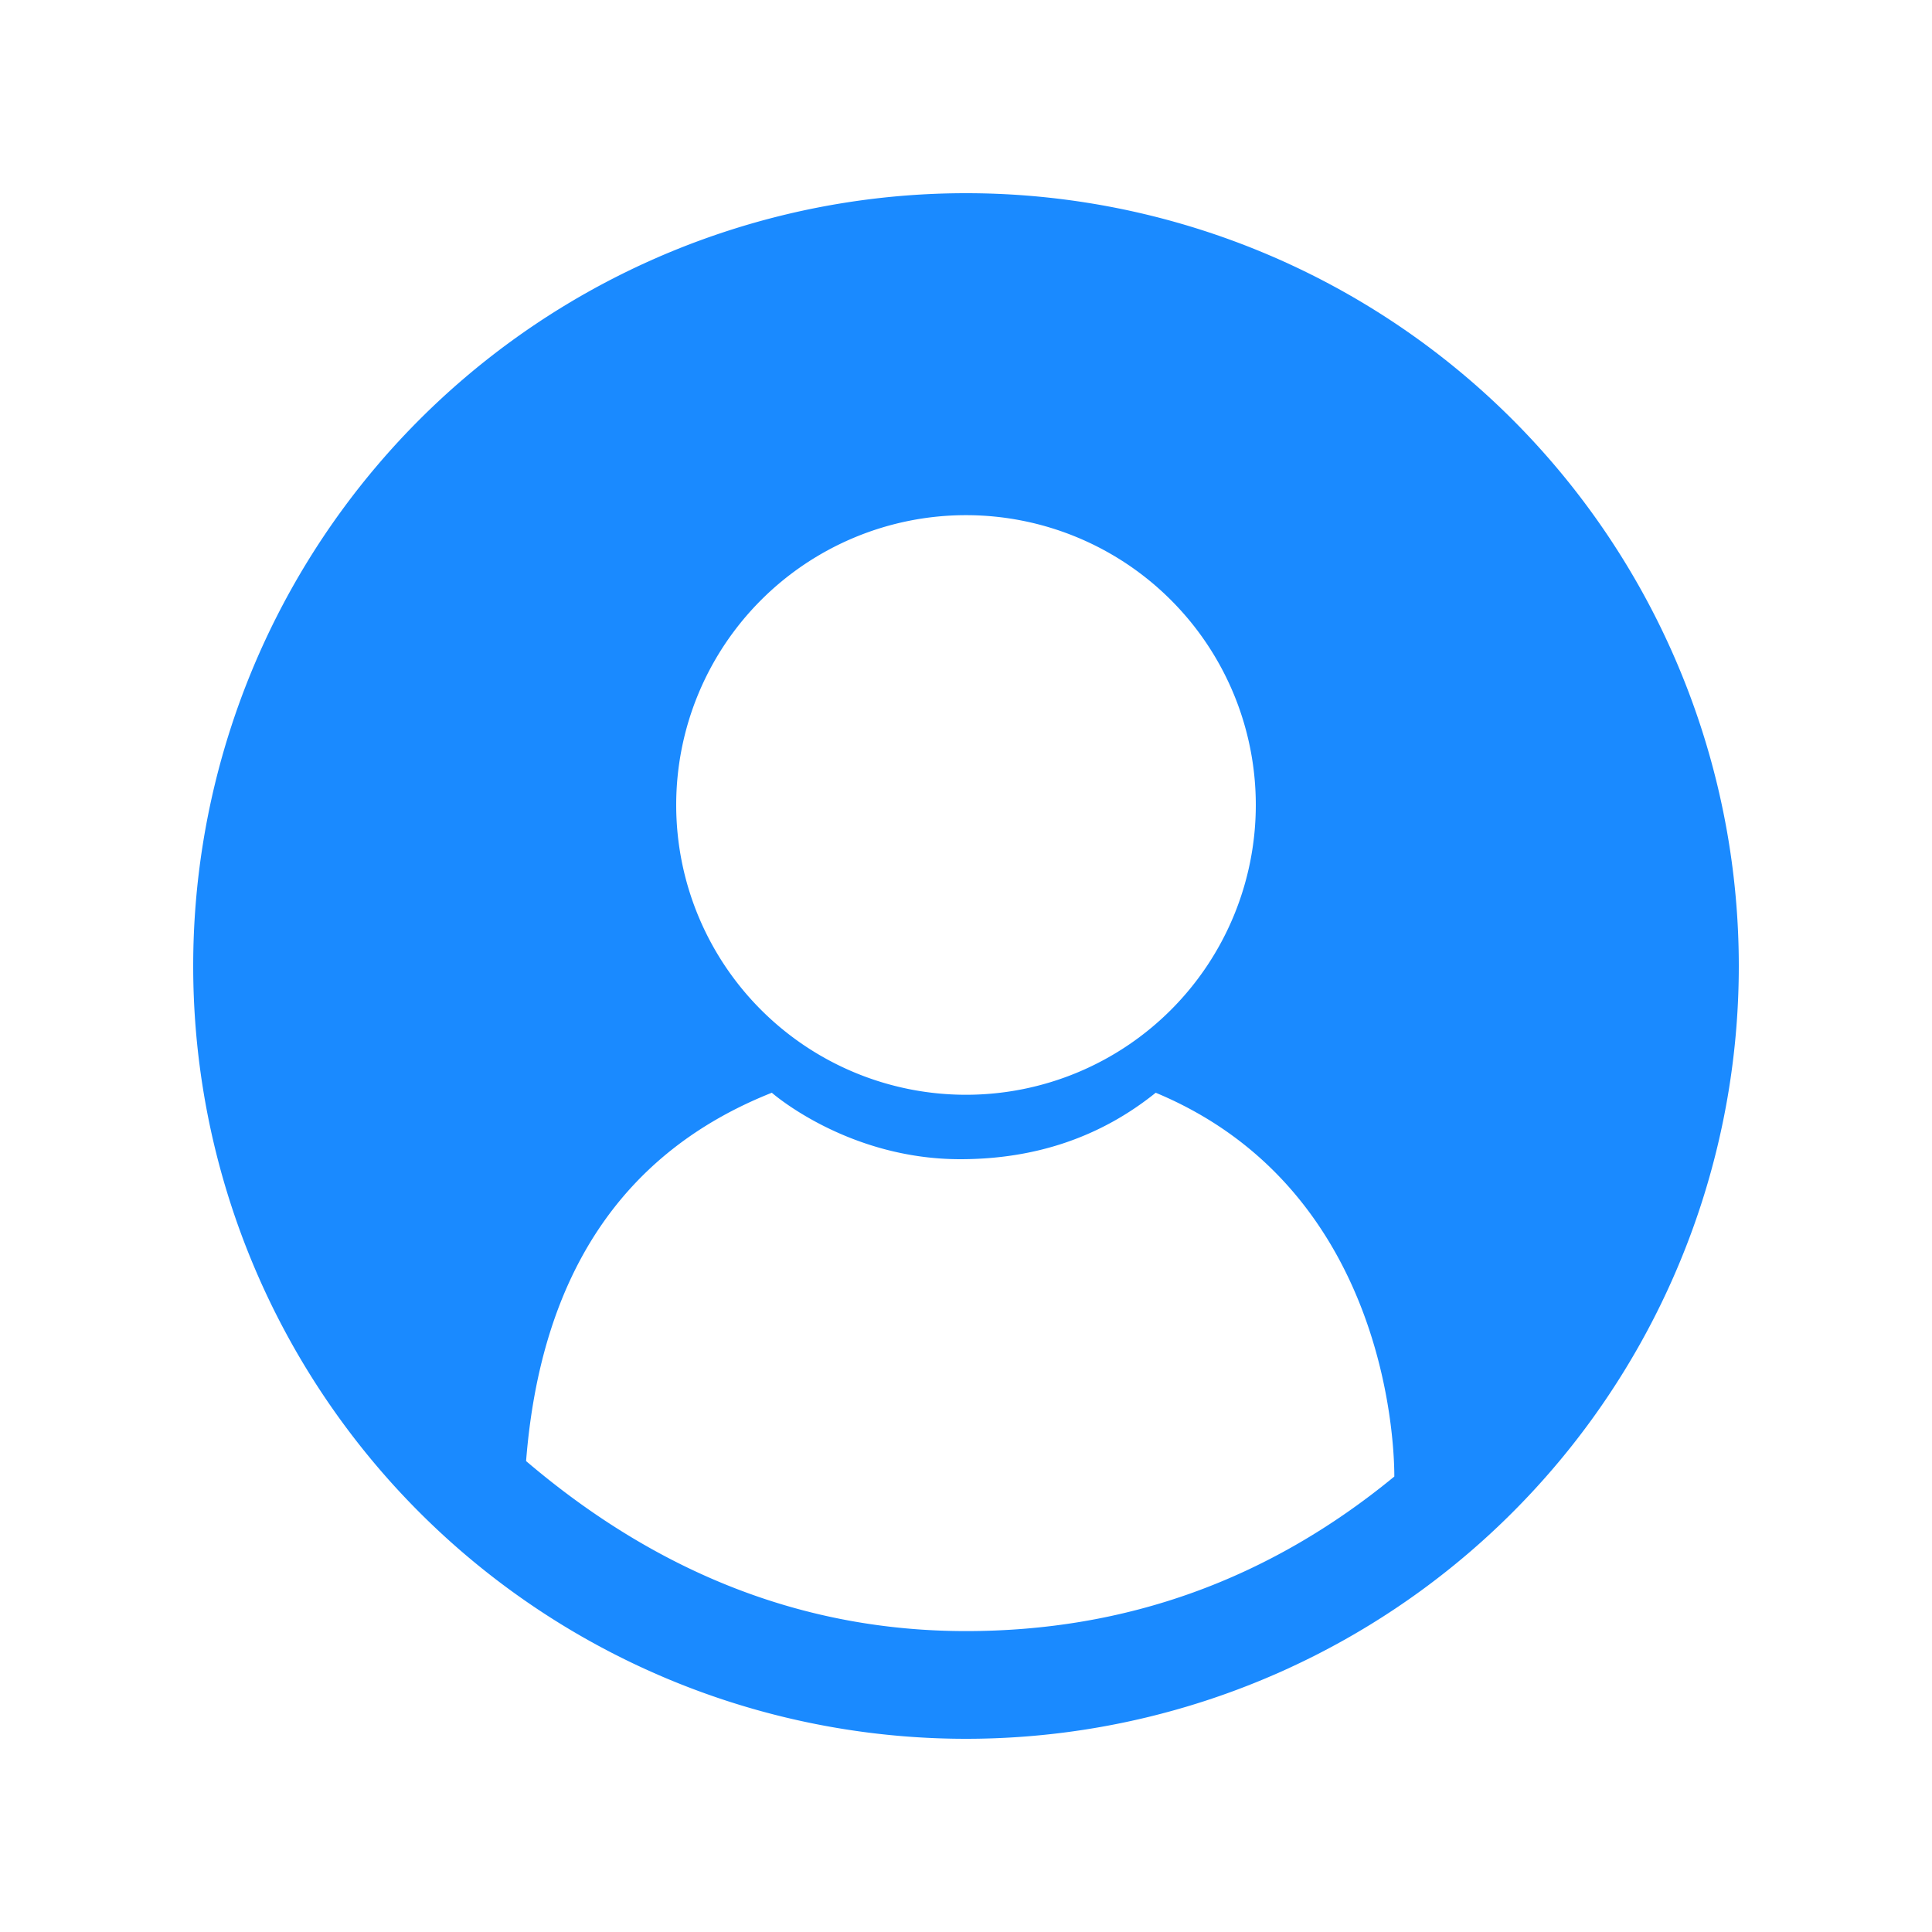 <svg width="1em" height="1em" viewBox="0 0 20 20" fill="#1A8AFF" xmlns="http://www.w3.org/2000/svg"><path fill-rule="evenodd" clip-rule="evenodd" d="M18 10a8 8 0 1 1-16 0 8 8 0 0 1 16 0Zm-8 1.333a3 3 0 1 0 0-6 3 3 0 0 0 0 6Zm1.964-.021c2.47 1.029 2.47 3.813 2.47 3.973-1.298 1.067-2.776 1.6-4.434 1.6-1.658 0-3.176-.586-4.554-1.76.152-1.928 1-3.2 2.544-3.813 0 0 .781.688 1.95.688.78 0 1.455-.23 2.024-.688Z"/></svg>
